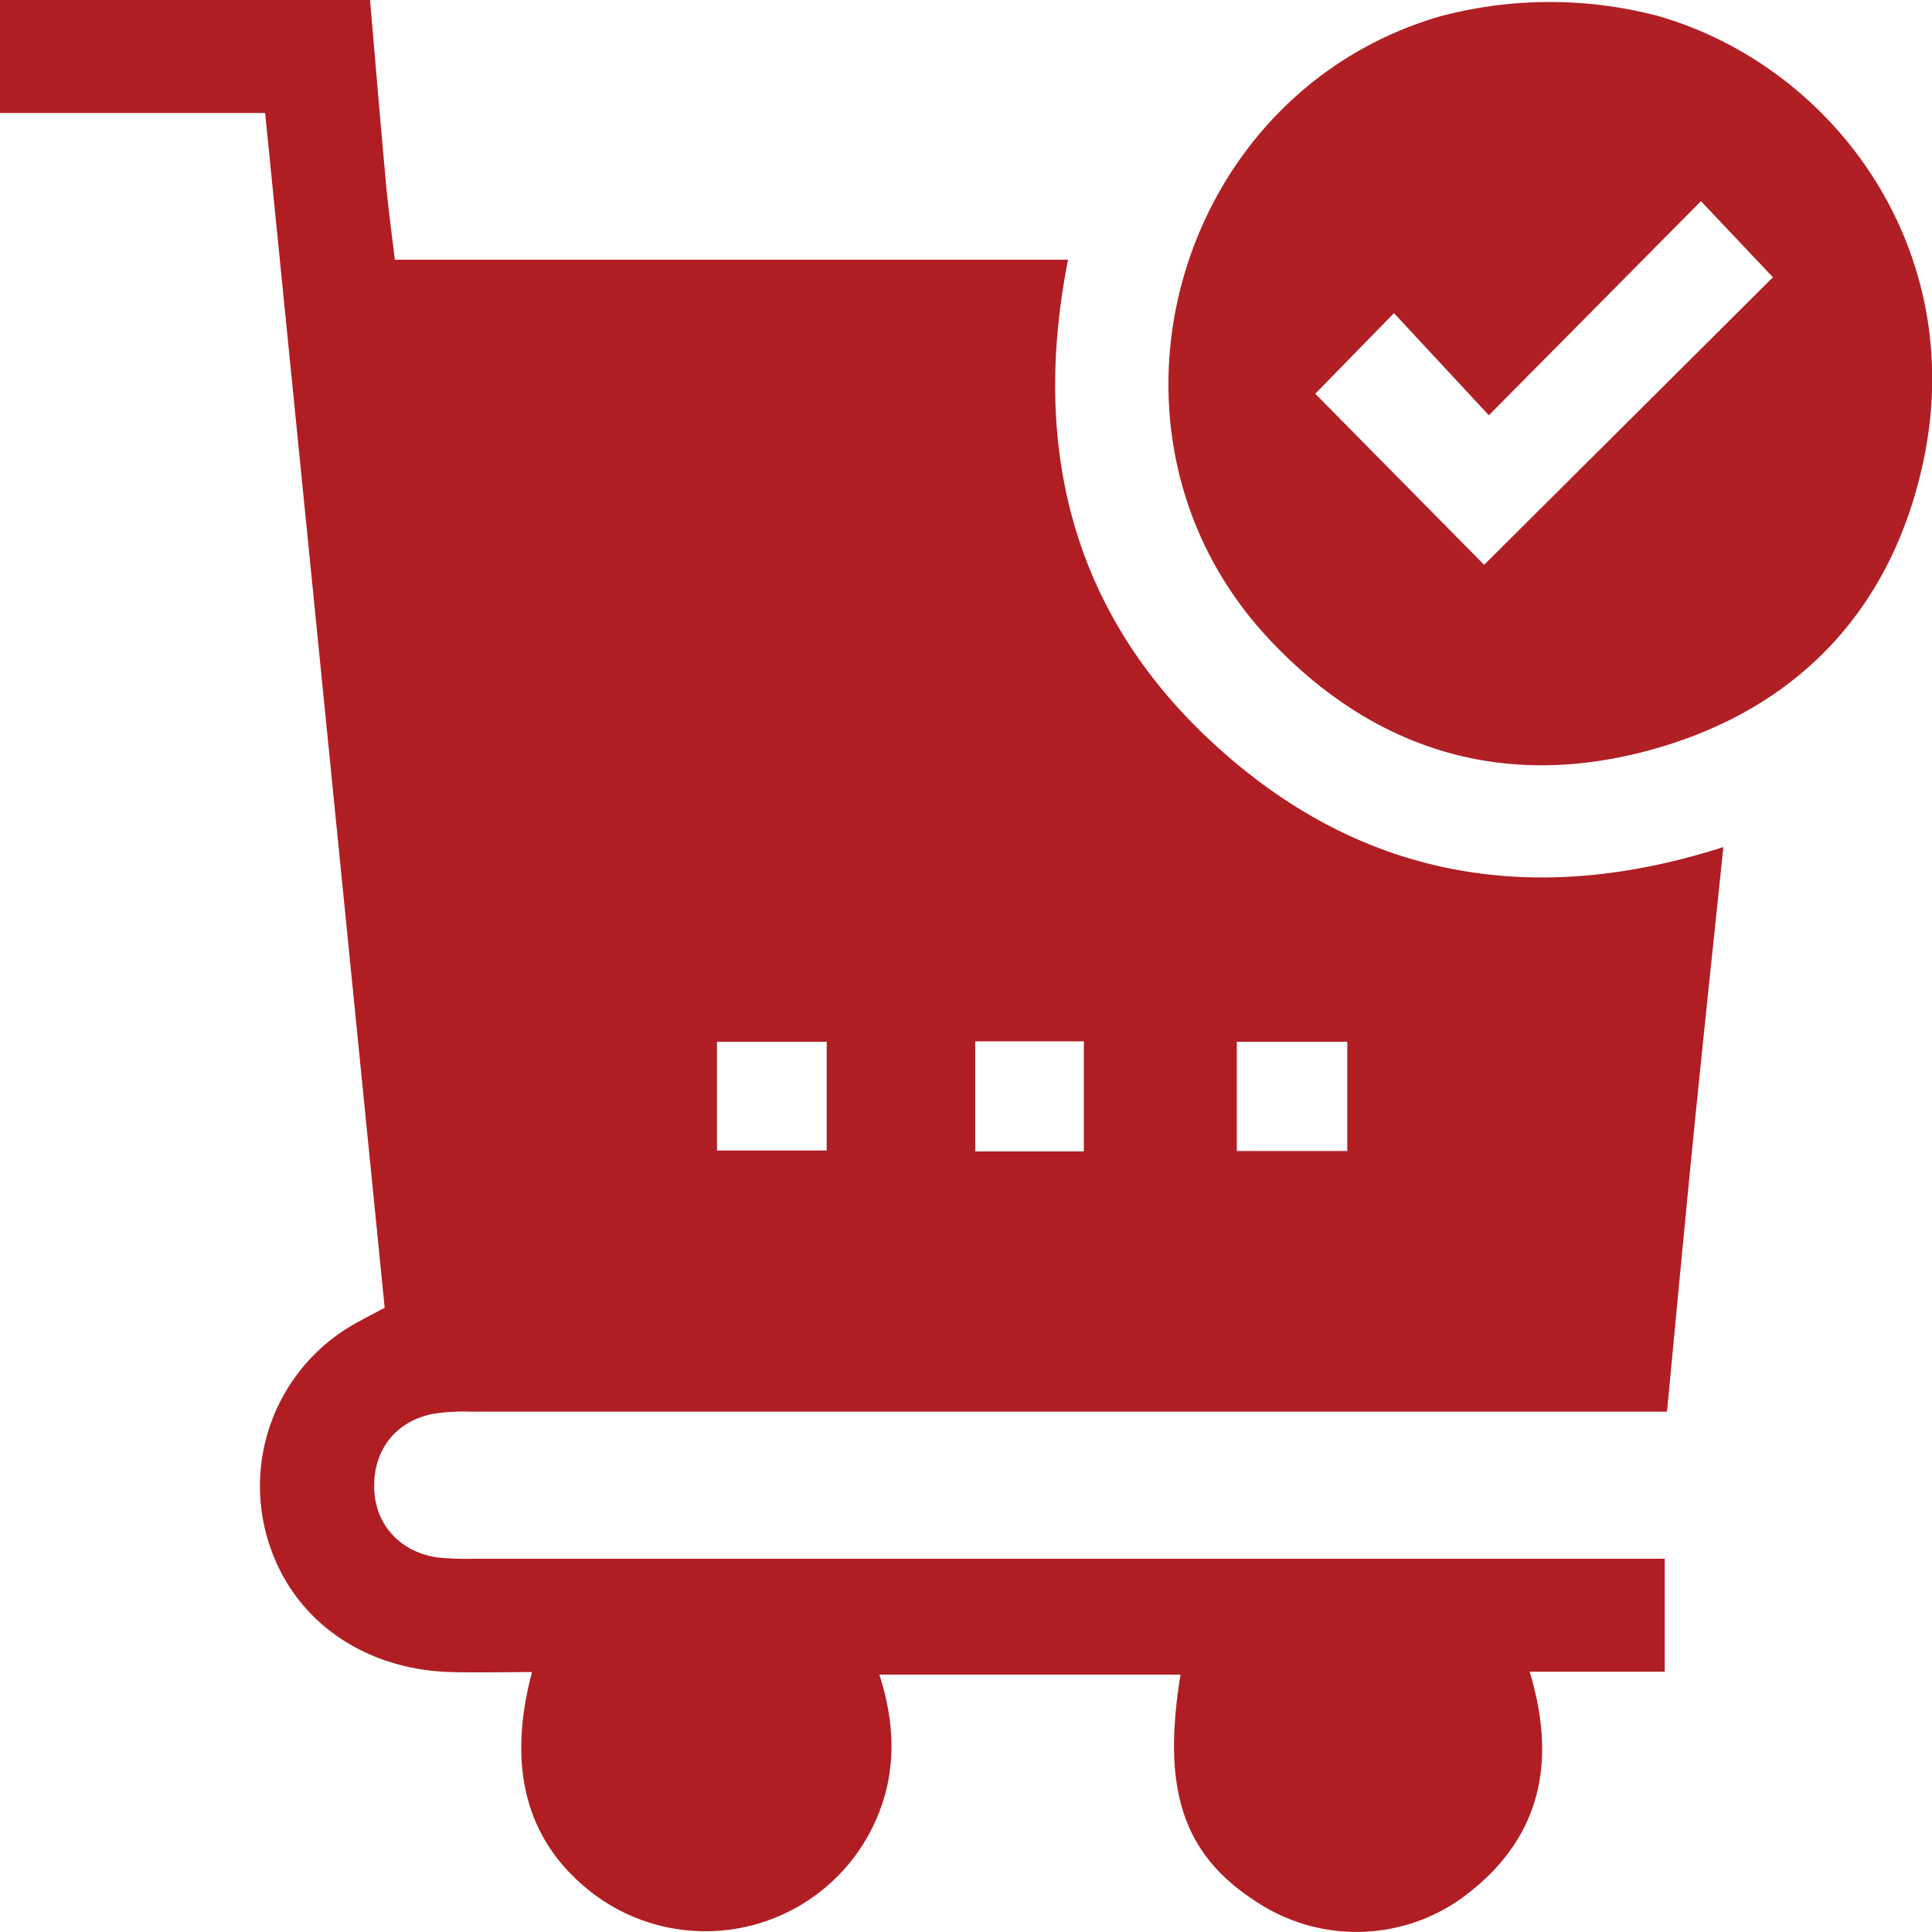 <svg id="Layer_4" data-name="Layer 4" xmlns="http://www.w3.org/2000/svg" viewBox="0 0 307.06 307.07"><defs><style>.cls-1{fill:#b01e23;}.cls-2{fill:#b01f24;}</style></defs><path class="cls-1" d="M68.47,9.93c.84,9.74,1.65,19.48,2.54,29.21.36,3.92.9,7.82,1.4,12.07h107c-6.06,30.72,1.1,57.35,24.34,78,23,20.49,50,24.92,79.81,15.35-1.59,15.31-3.17,30.1-4.65,44.9s-2.83,29.38-4.31,44.83H84.49a31.83,31.83,0,0,0-5.95.34c-6.08,1.16-9.67,5.9-9.4,12.1.26,5.75,4.38,10.08,10.4,10.77a49.75,49.75,0,0,0,5.47.17H274.24v17.95H252.77c4.5,14.79,1.53,26.9-10.61,35.86a28.76,28.76,0,0,1-32.71.77c-11.67-7.43-15.2-17.75-12.16-36.17H149.42c2.51,7.79,2.8,15.54-.54,23.1a29.61,29.61,0,0,1-44.75,11.86c-10.63-8-14.06-19.8-9.91-35.36-4.41,0-8.67.1-12.92,0-13.54-.4-24.41-7.86-28.56-19.49A29.62,29.62,0,0,1,66.63,220c1.16-.64,2.34-1.25,4.17-2.22q-9.45-94.51-19-189.89H9.66V9.93ZM141.05,175.5H123.61v17.28h17.44Zm40.87,17.43v-17.5H164.66v17.5Zm41.87-17.43H206.23v17.36h17.56Z" transform="translate(-9.66 -9.93)"/><path class="cls-2" d="M273,12.42a67.8,67.8,0,0,0-34.46.11c-42.32,12.31-57.7,66.43-27.16,99,16.65,17.74,37.36,24,60.72,17.56,23.52-6.49,38.53-22.66,43.39-46.54C322.24,49.19,301,20.38,273,12.42ZM245.54,99.7,218.7,72.51,231.21,59.7c4.76,5.12,9.71,10.44,15.08,16.23L280,41.9,291.44,54Z" transform="translate(-9.66 -9.93)"/></svg>